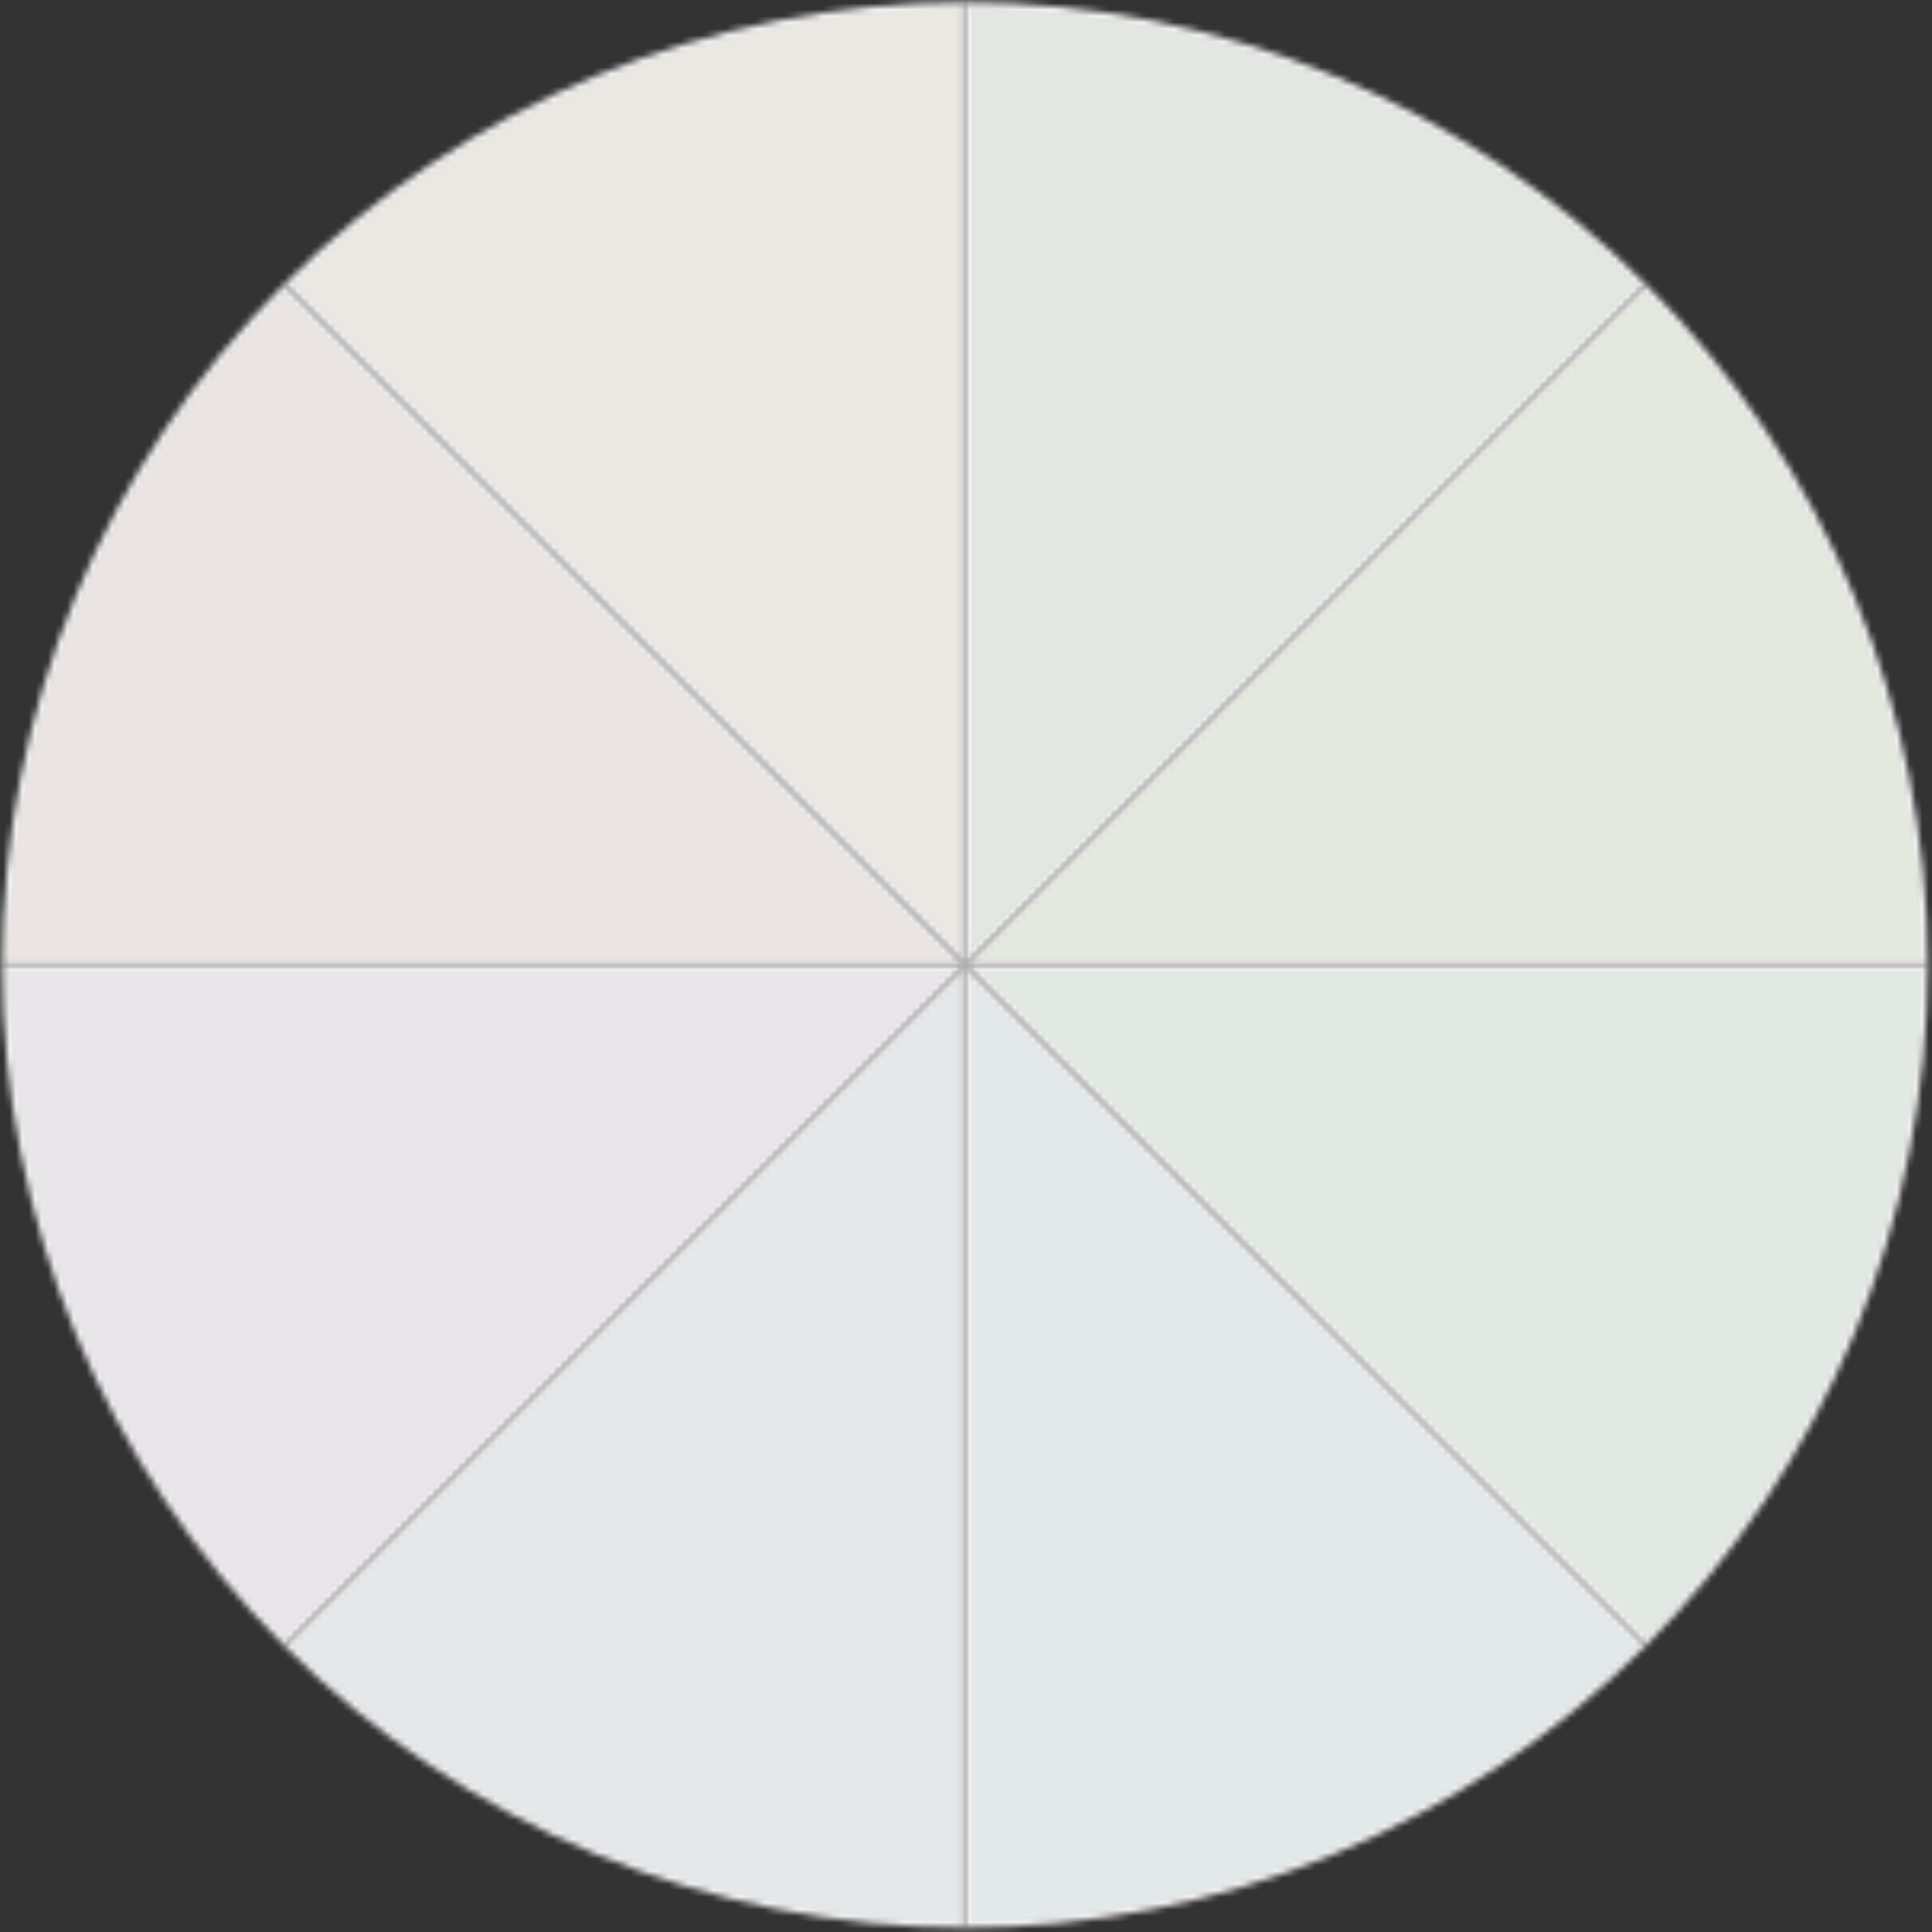 <svg width="302" height="302" viewBox="0 0 302 302" fill="none" xmlns="http://www.w3.org/2000/svg">
<rect x="0" y="0" width="302" height="302" fill="#333333" stroke="none"/>
<mask id="path-1-inside-1_409_5130" fill="white">
<path d="M301.34 150.84C301.34 131.076 297.447 111.505 289.884 93.246C282.32 74.987 271.235 58.395 257.259 44.42L150.84 150.84H301.34Z"/>
</mask>
<path d="M301.34 150.84C301.34 131.076 297.447 111.505 289.884 93.246C282.32 74.987 271.235 58.395 257.259 44.42L150.84 150.84H301.34Z" fill="#E4E9DF" stroke="#EFEFEF" stroke-width="2" mask="url(#path-1-inside-1_409_5130)"/>
<mask id="path-2-inside-2_409_5130" fill="white">
<path d="M257.26 44.42C243.284 30.445 226.693 19.359 208.434 11.796C190.174 4.233 170.604 0.34 150.84 0.34L150.84 150.84L257.26 44.42Z"/>
</mask>
<path d="M257.26 44.42C243.284 30.445 226.693 19.359 208.434 11.796C190.174 4.233 170.604 0.34 150.84 0.34L150.84 150.84L257.26 44.42Z" fill="#E4E6E3" stroke="#EFEFEF" stroke-width="2" mask="url(#path-2-inside-2_409_5130)"/>
<mask id="path-3-inside-3_409_5130" fill="white">
<path d="M150.84 0.34C131.076 0.34 111.505 4.233 93.246 11.796C74.987 19.359 58.395 30.445 44.42 44.42L150.84 150.84L150.84 0.34Z"/>
</mask>
<path d="M150.84 0.34C131.076 0.34 111.505 4.233 93.246 11.796C74.987 19.359 58.395 30.445 44.42 44.42L150.84 150.84L150.84 0.34Z" fill="#EBE7E3" stroke="#EFEFEF" stroke-width="2" mask="url(#path-3-inside-3_409_5130)"/>
<mask id="path-4-inside-4_409_5130" fill="white">
<path d="M44.42 44.42C30.445 58.395 19.359 74.986 11.796 93.246C4.233 111.505 0.34 131.076 0.34 150.84L150.84 150.84L44.42 44.42Z"/>
</mask>
<path d="M44.42 44.42C30.445 58.395 19.359 74.986 11.796 93.246C4.233 111.505 0.34 131.076 0.34 150.84L150.84 150.84L44.42 44.42Z" fill="#EAE4E2" stroke="#EFEFEF" stroke-width="2" mask="url(#path-4-inside-4_409_5130)"/>
<mask id="path-5-inside-5_409_5130" fill="white">
<path d="M0.34 150.84C0.34 170.604 4.233 190.174 11.796 208.434C19.359 226.693 30.445 243.284 44.42 257.259L150.84 150.84L0.34 150.84Z"/>
</mask>
<path d="M0.34 150.84C0.34 170.604 4.233 190.174 11.796 208.434C19.359 226.693 30.445 243.284 44.42 257.259L150.84 150.84L0.34 150.84Z" fill="#E8E6E9" stroke="#EFEFEF" stroke-width="2" mask="url(#path-5-inside-5_409_5130)"/>
<mask id="path-6-inside-6_409_5130" fill="white">
<path d="M150.84 301.34C170.604 301.34 190.174 297.447 208.434 289.884C226.693 282.32 243.284 271.235 257.259 257.259L150.84 150.84L150.84 301.34Z"/>
</mask>
<path d="M150.84 301.34C170.604 301.34 190.174 297.447 208.434 289.884C226.693 282.32 243.284 271.235 257.259 257.259L150.84 150.84L150.84 301.34Z" fill="#E3E9E8" stroke="#EFEFEF" stroke-width="2" mask="url(#path-6-inside-6_409_5130)"/>
<mask id="path-7-inside-7_409_5130" fill="white">
<path d="M257.259 257.26C271.235 243.284 282.32 226.693 289.884 208.434C297.447 190.174 301.34 170.604 301.34 150.84L150.84 150.84L257.259 257.26Z"/>
</mask>
<path d="M257.259 257.26C271.235 243.284 282.32 226.693 289.884 208.434C297.447 190.174 301.34 170.604 301.34 150.84L150.84 150.84L257.259 257.26Z" fill="#E1E9E2" stroke="#EFEFEF" stroke-width="2" mask="url(#path-7-inside-7_409_5130)"/>
<mask id="path-8-inside-8_409_5130" fill="white">
<path d="M44.42 257.259C58.395 271.235 74.986 282.32 93.246 289.884C111.505 297.447 131.076 301.34 150.84 301.34L150.84 150.84L44.42 257.259Z"/>
</mask>
<path d="M44.42 257.259C58.395 271.235 74.986 282.32 93.246 289.884C111.505 297.447 131.076 301.34 150.84 301.34L150.84 150.84L44.42 257.259Z" fill="#E4E8E8" stroke="#EFEFEF" stroke-width="2" mask="url(#path-8-inside-8_409_5130)"/>
</svg>
